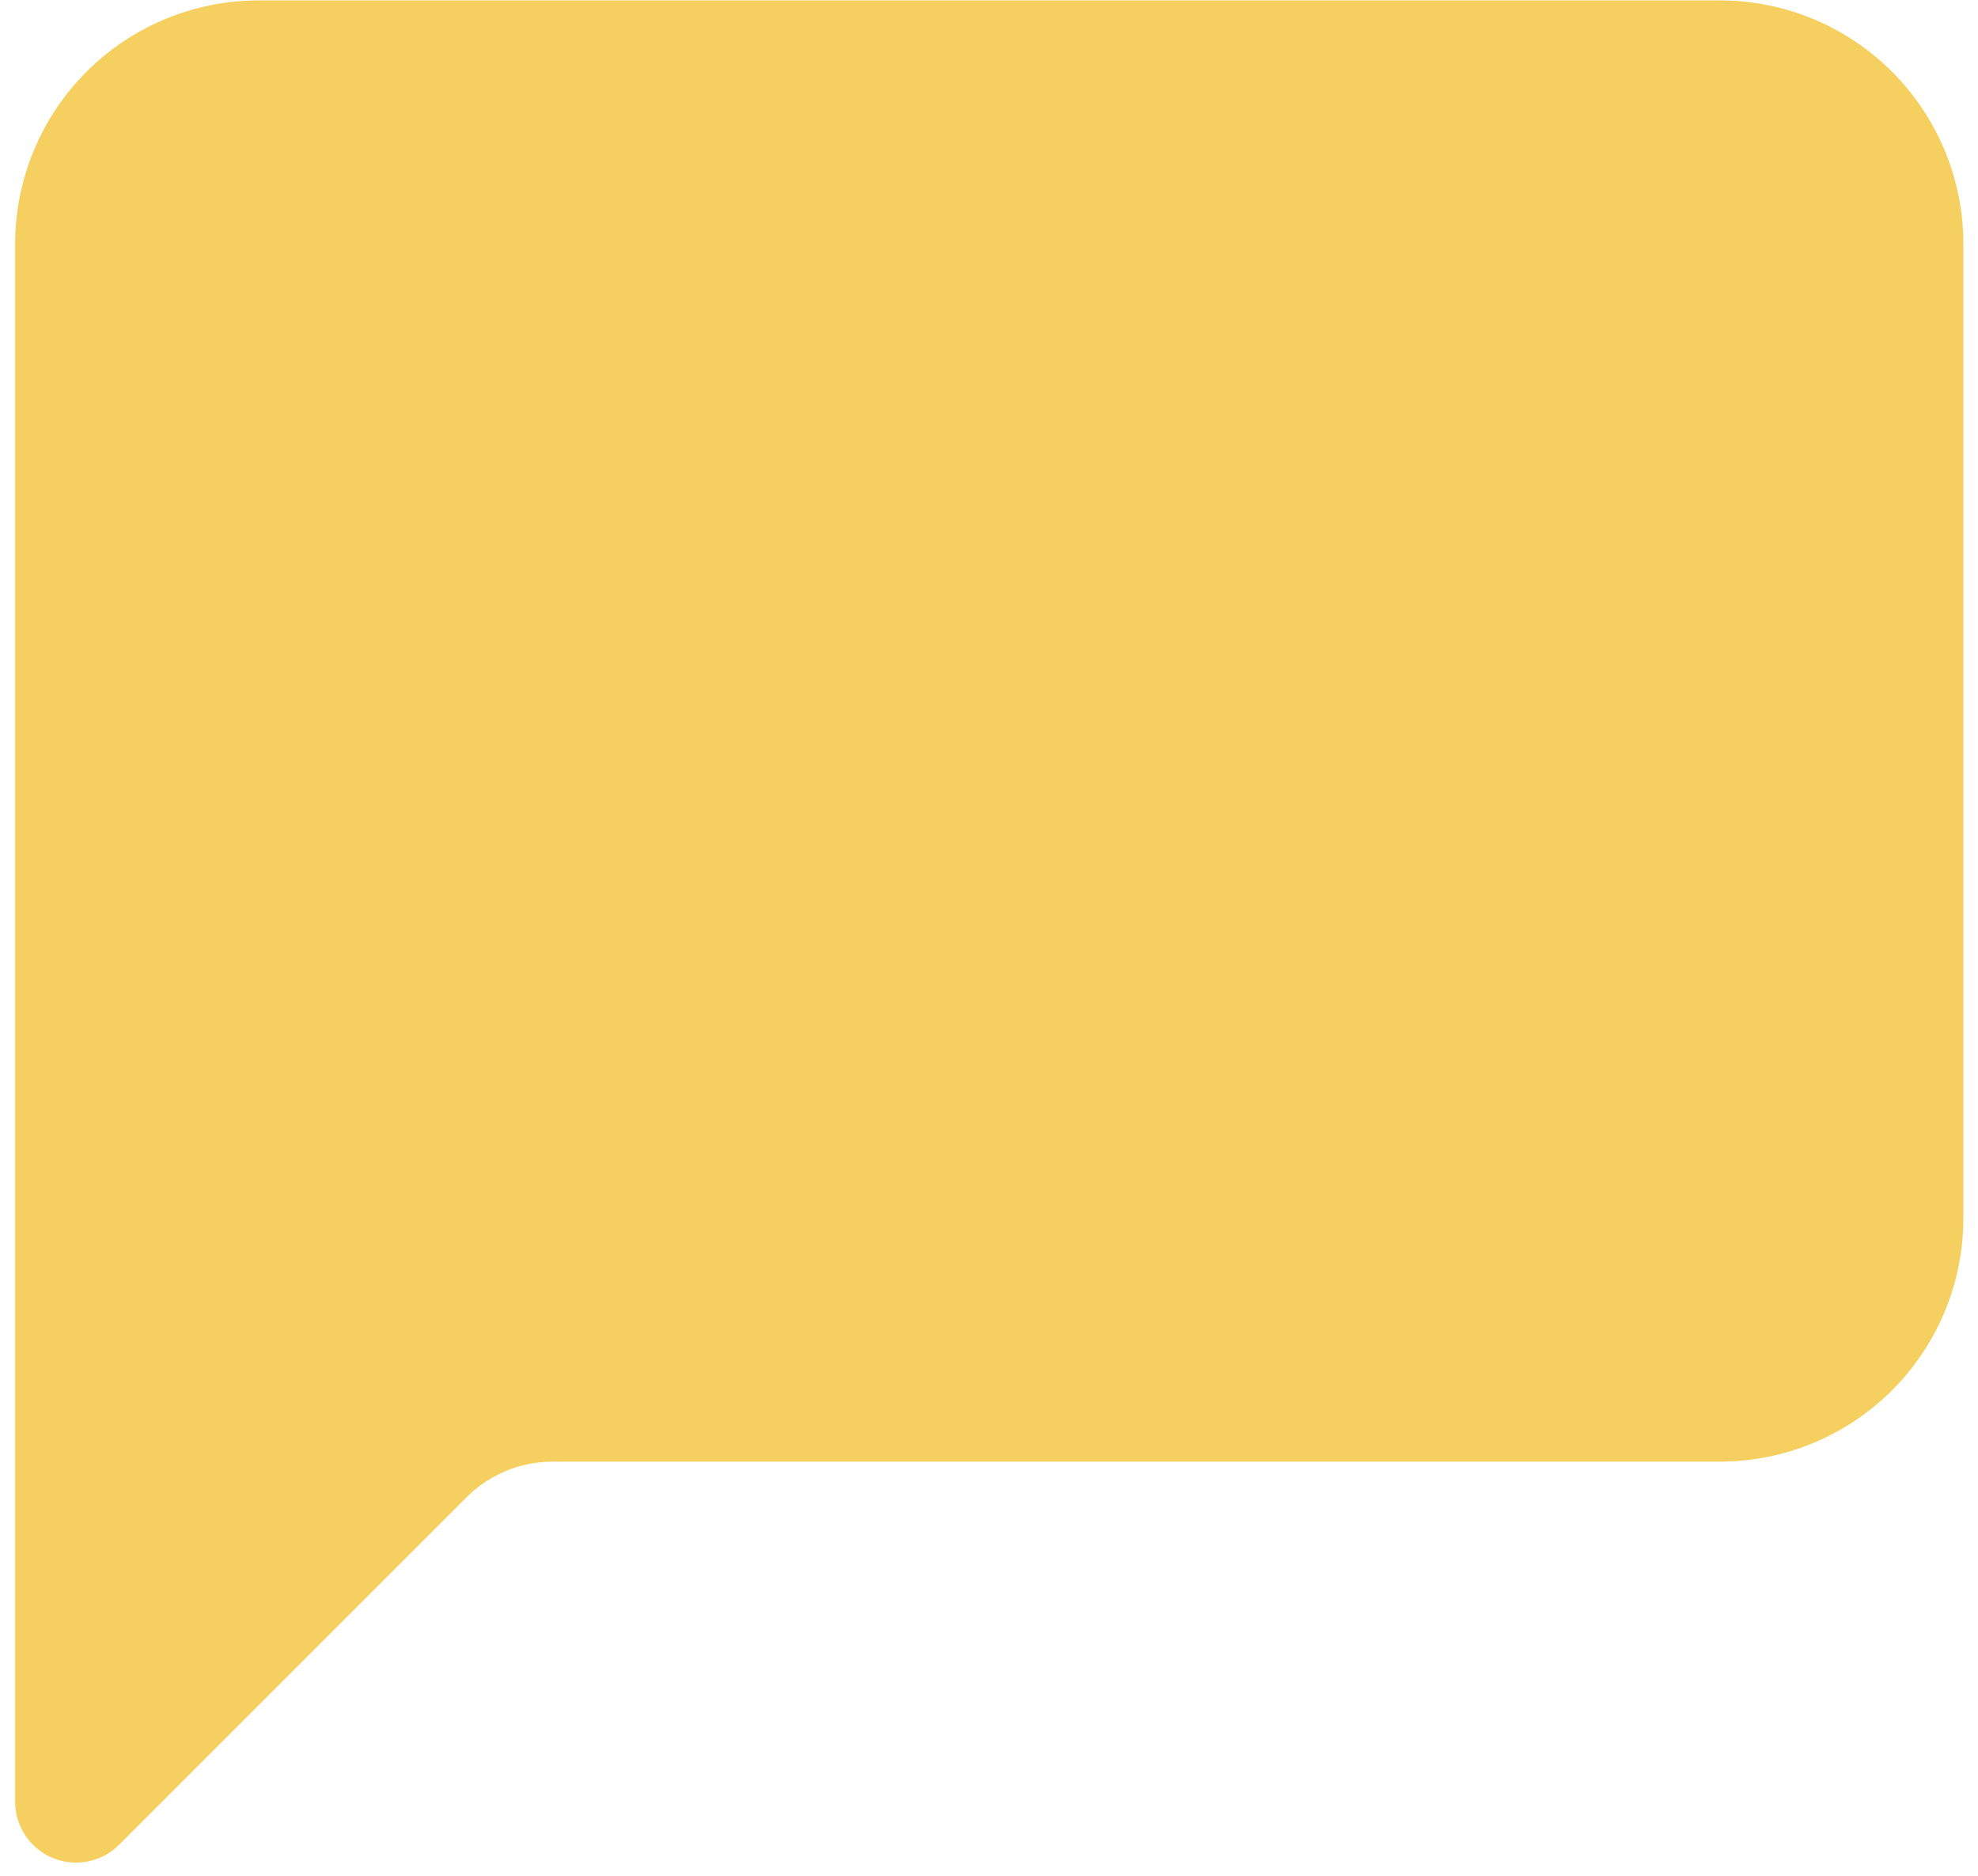 <svg width="116" height="110" viewBox="0 0 116 110" fill="none" xmlns="http://www.w3.org/2000/svg">
<path fill-rule="evenodd" clip-rule="evenodd" d="M15.17 0.023C11.382 0.023 7.749 1.528 5.071 4.207C2.392 6.885 0.888 10.518 0.888 14.305L0.888 105.66C0.888 106.366 1.098 107.057 1.49 107.644C1.883 108.231 2.441 108.689 3.094 108.959C3.747 109.229 4.465 109.299 5.158 109.16C5.851 109.022 6.487 108.681 6.986 108.18L27.359 87.807C28.698 86.468 30.514 85.715 32.408 85.715H100.861C104.649 85.715 108.282 84.21 110.96 81.532C113.638 78.853 115.143 75.221 115.143 71.433V14.305C115.143 10.518 113.638 6.885 110.96 4.207C108.282 1.528 104.649 0.023 100.861 0.023L15.17 0.023Z" fill="#F5D061"/>
</svg>
